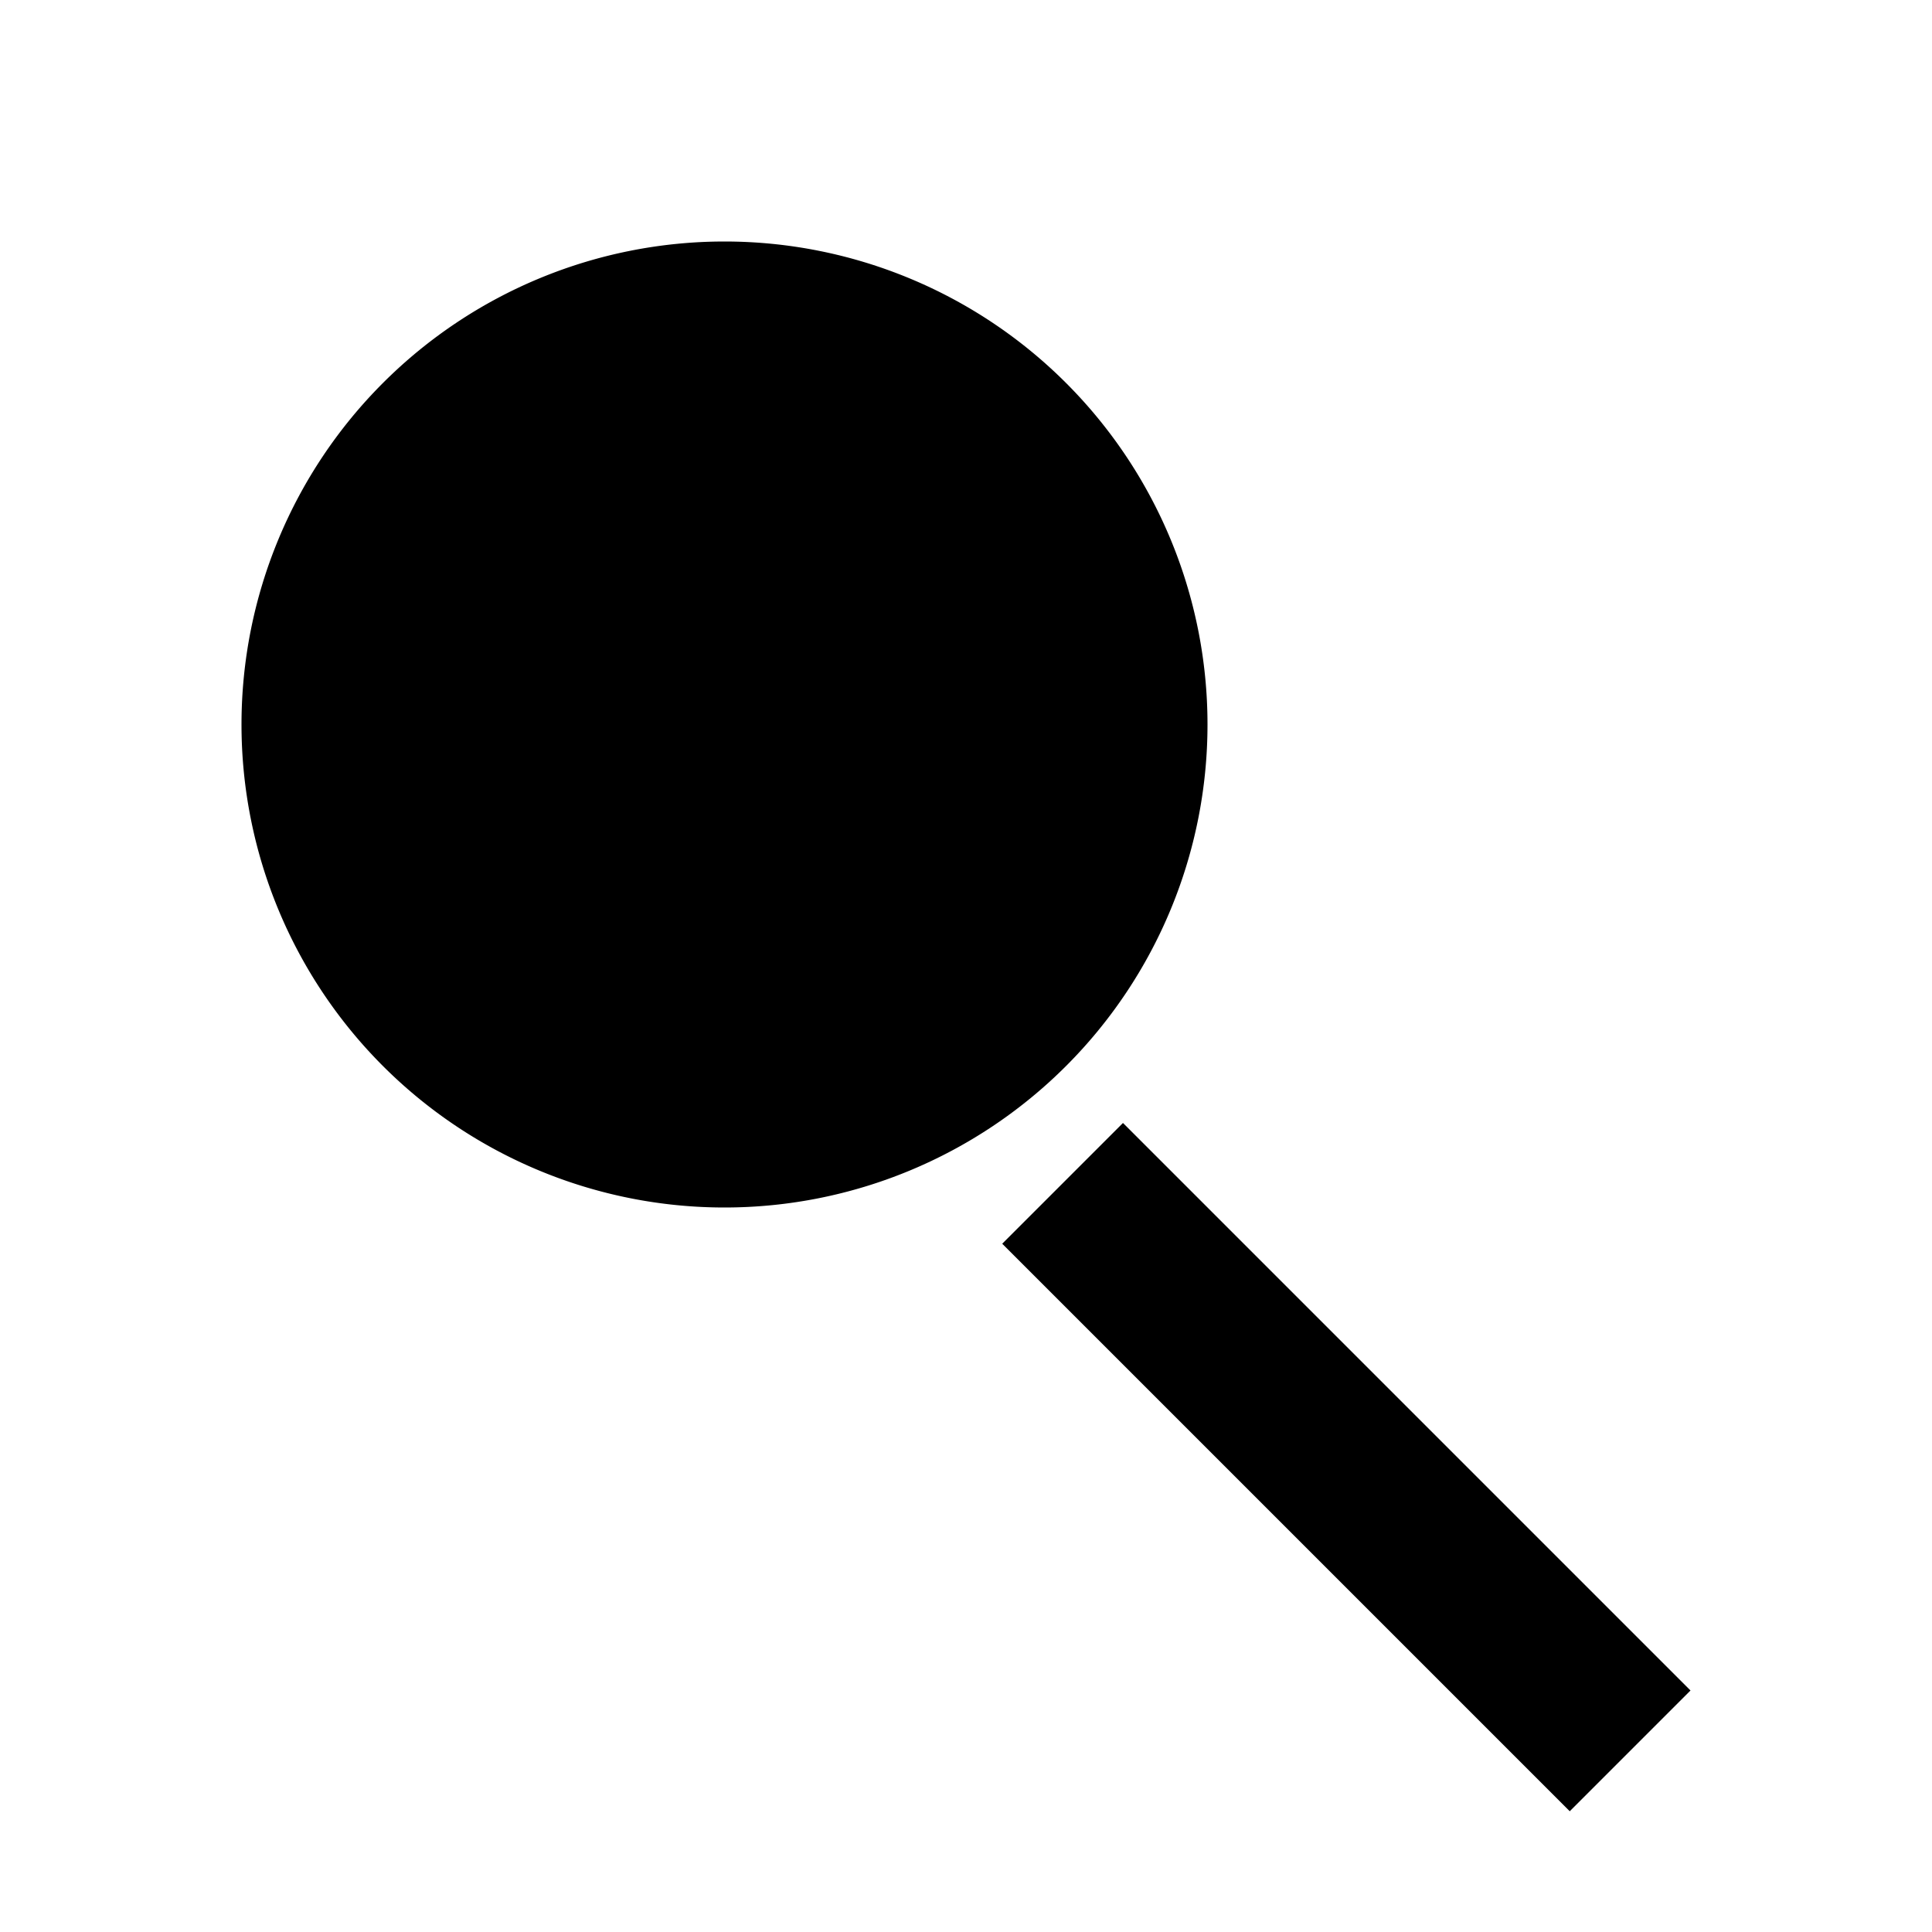 <svg width="16" height="16" viewBox="0 0 16 16" xmlns="http://www.w3.org/2000/svg">
    <!-- 放大镜外圈 -->
    <path d="M6 2 a4 4 0 1 0 0 8 a4 4 0 0 0 0-8 z" fill="currentColor"/>
    <!-- 放大镜内圈 -->
    <path d="M6 9 a3 3 0 1 1 0-6 a3 3 0 0 1 0 6 z" fill="currentColor"/>
    <!-- 放大镜手柄 -->
    <path d="M9.3 9.3 l4.7 4.7 -1 1 -4.7-4.7" fill="currentColor"/>
    <!-- 树状结构 -->
    <path d="M6 4 v4 M5 6 h2 M5 7 h2" fill="currentColor"/>
</svg>